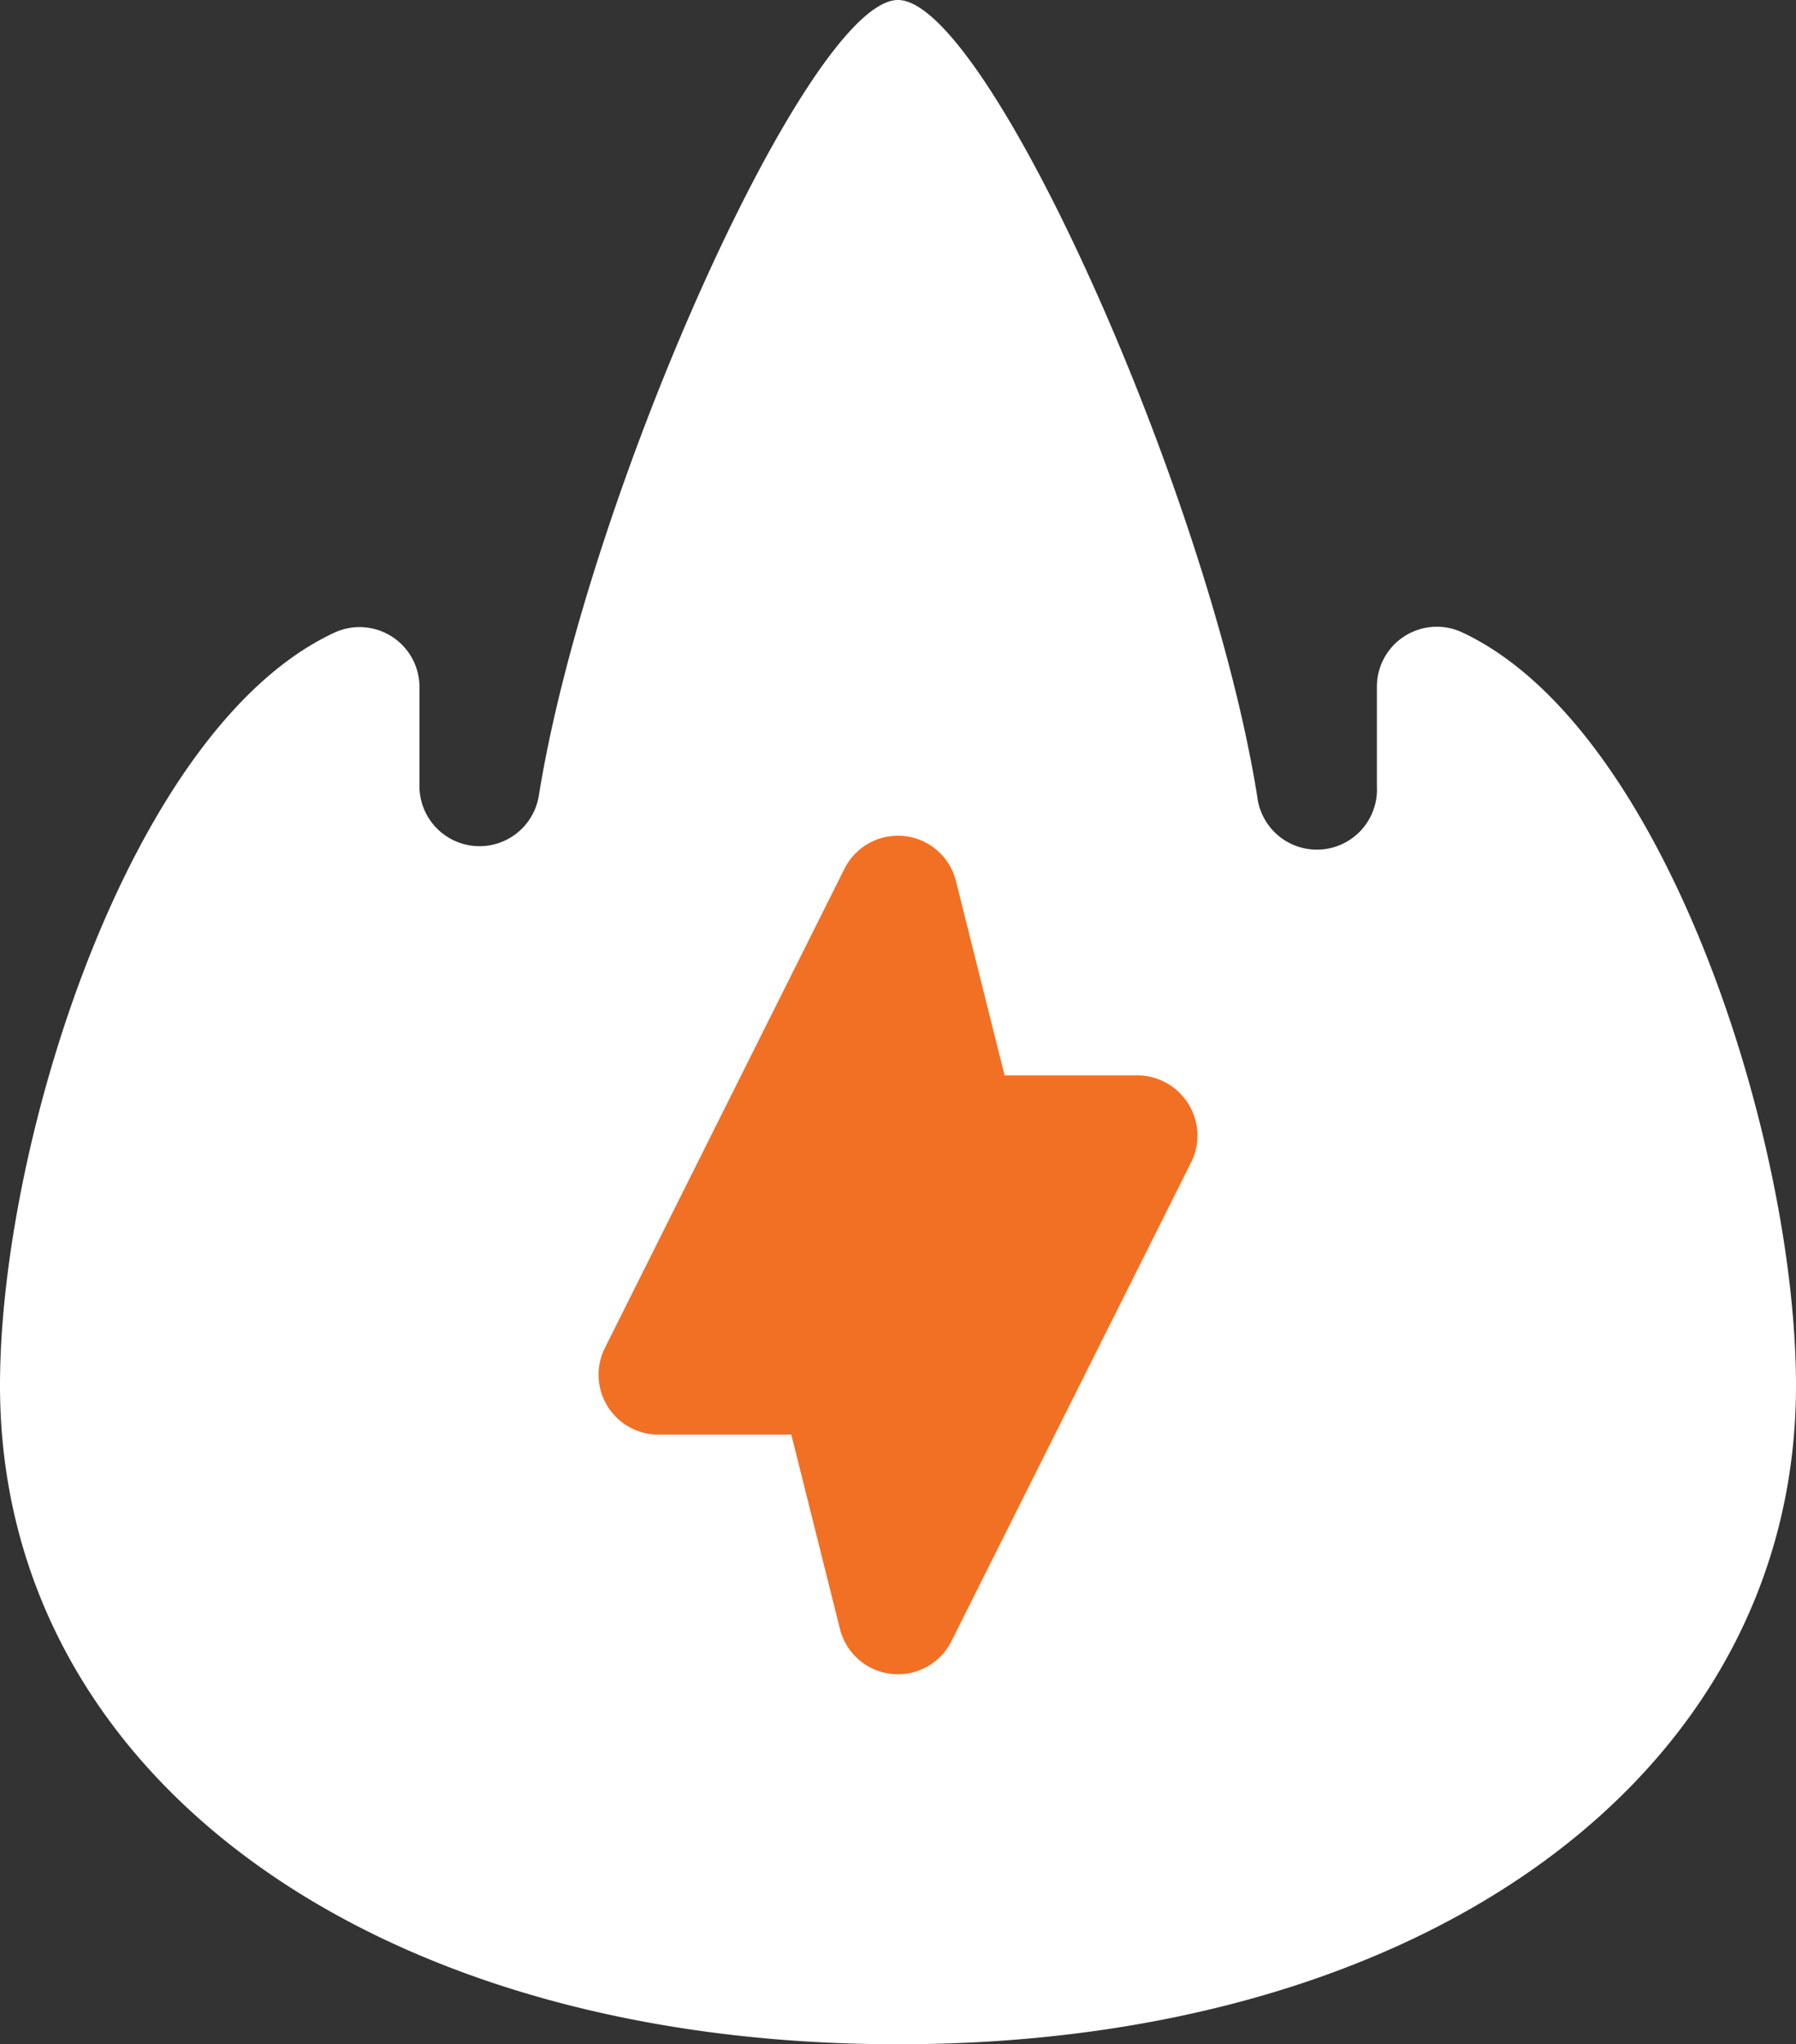 <svg xmlns="http://www.w3.org/2000/svg" width="20" height="22.755" viewBox="0 0 20 22.755">
  <rect x="0" y="0" width="20" height="22.755" fill="#333333" stroke="none"/>
  <g id="Icona" transform="translate(-31 0)">
    <g id="Group_5720" data-name="Group 5720" transform="translate(31 0)">
      <g id="Group_5719" data-name="Group 5719" transform="translate(0)">
        <path id="Path_1674" data-name="Path 1674" d="M47.282,7.039a.667.667,0,0,0-.949.6V8.755A.669.669,0,0,1,45,8.863C44.462,5.5,41.992,0,41,0s-3.462,5.5-4,8.859a.669.669,0,0,1-1.329-.1V7.643a.667.667,0,0,0-.949-.6C32.449,8.1,31,12.711,31,15.422c0,4.318,4.112,7.333,10,7.333s10-3.016,10-7.333c0-2.711-1.449-7.324-3.718-8.383Z" transform="translate(-31 0)" fill="#fff"/>
      </g>
    </g>
    <g id="Group_5722" data-name="Group 5722" transform="translate(37.666 9.304)">
      <g id="Group_5721" data-name="Group 5721" transform="translate(0 0)">
        <path id="Path_1675" data-name="Path 1675" d="M6.567,2.983A.667.667,0,0,0,6,2.666H4.521L3.98.505A.666.666,0,0,0,2.737.368L.07,5.7a.667.667,0,0,0,.6.965H2.146l.541,2.161a.666.666,0,0,0,1.243.137L6.6,3.631A.665.665,0,0,0,6.567,2.983Z" fill="#f27023"/>
      </g>
    </g>
  </g>
</svg>
